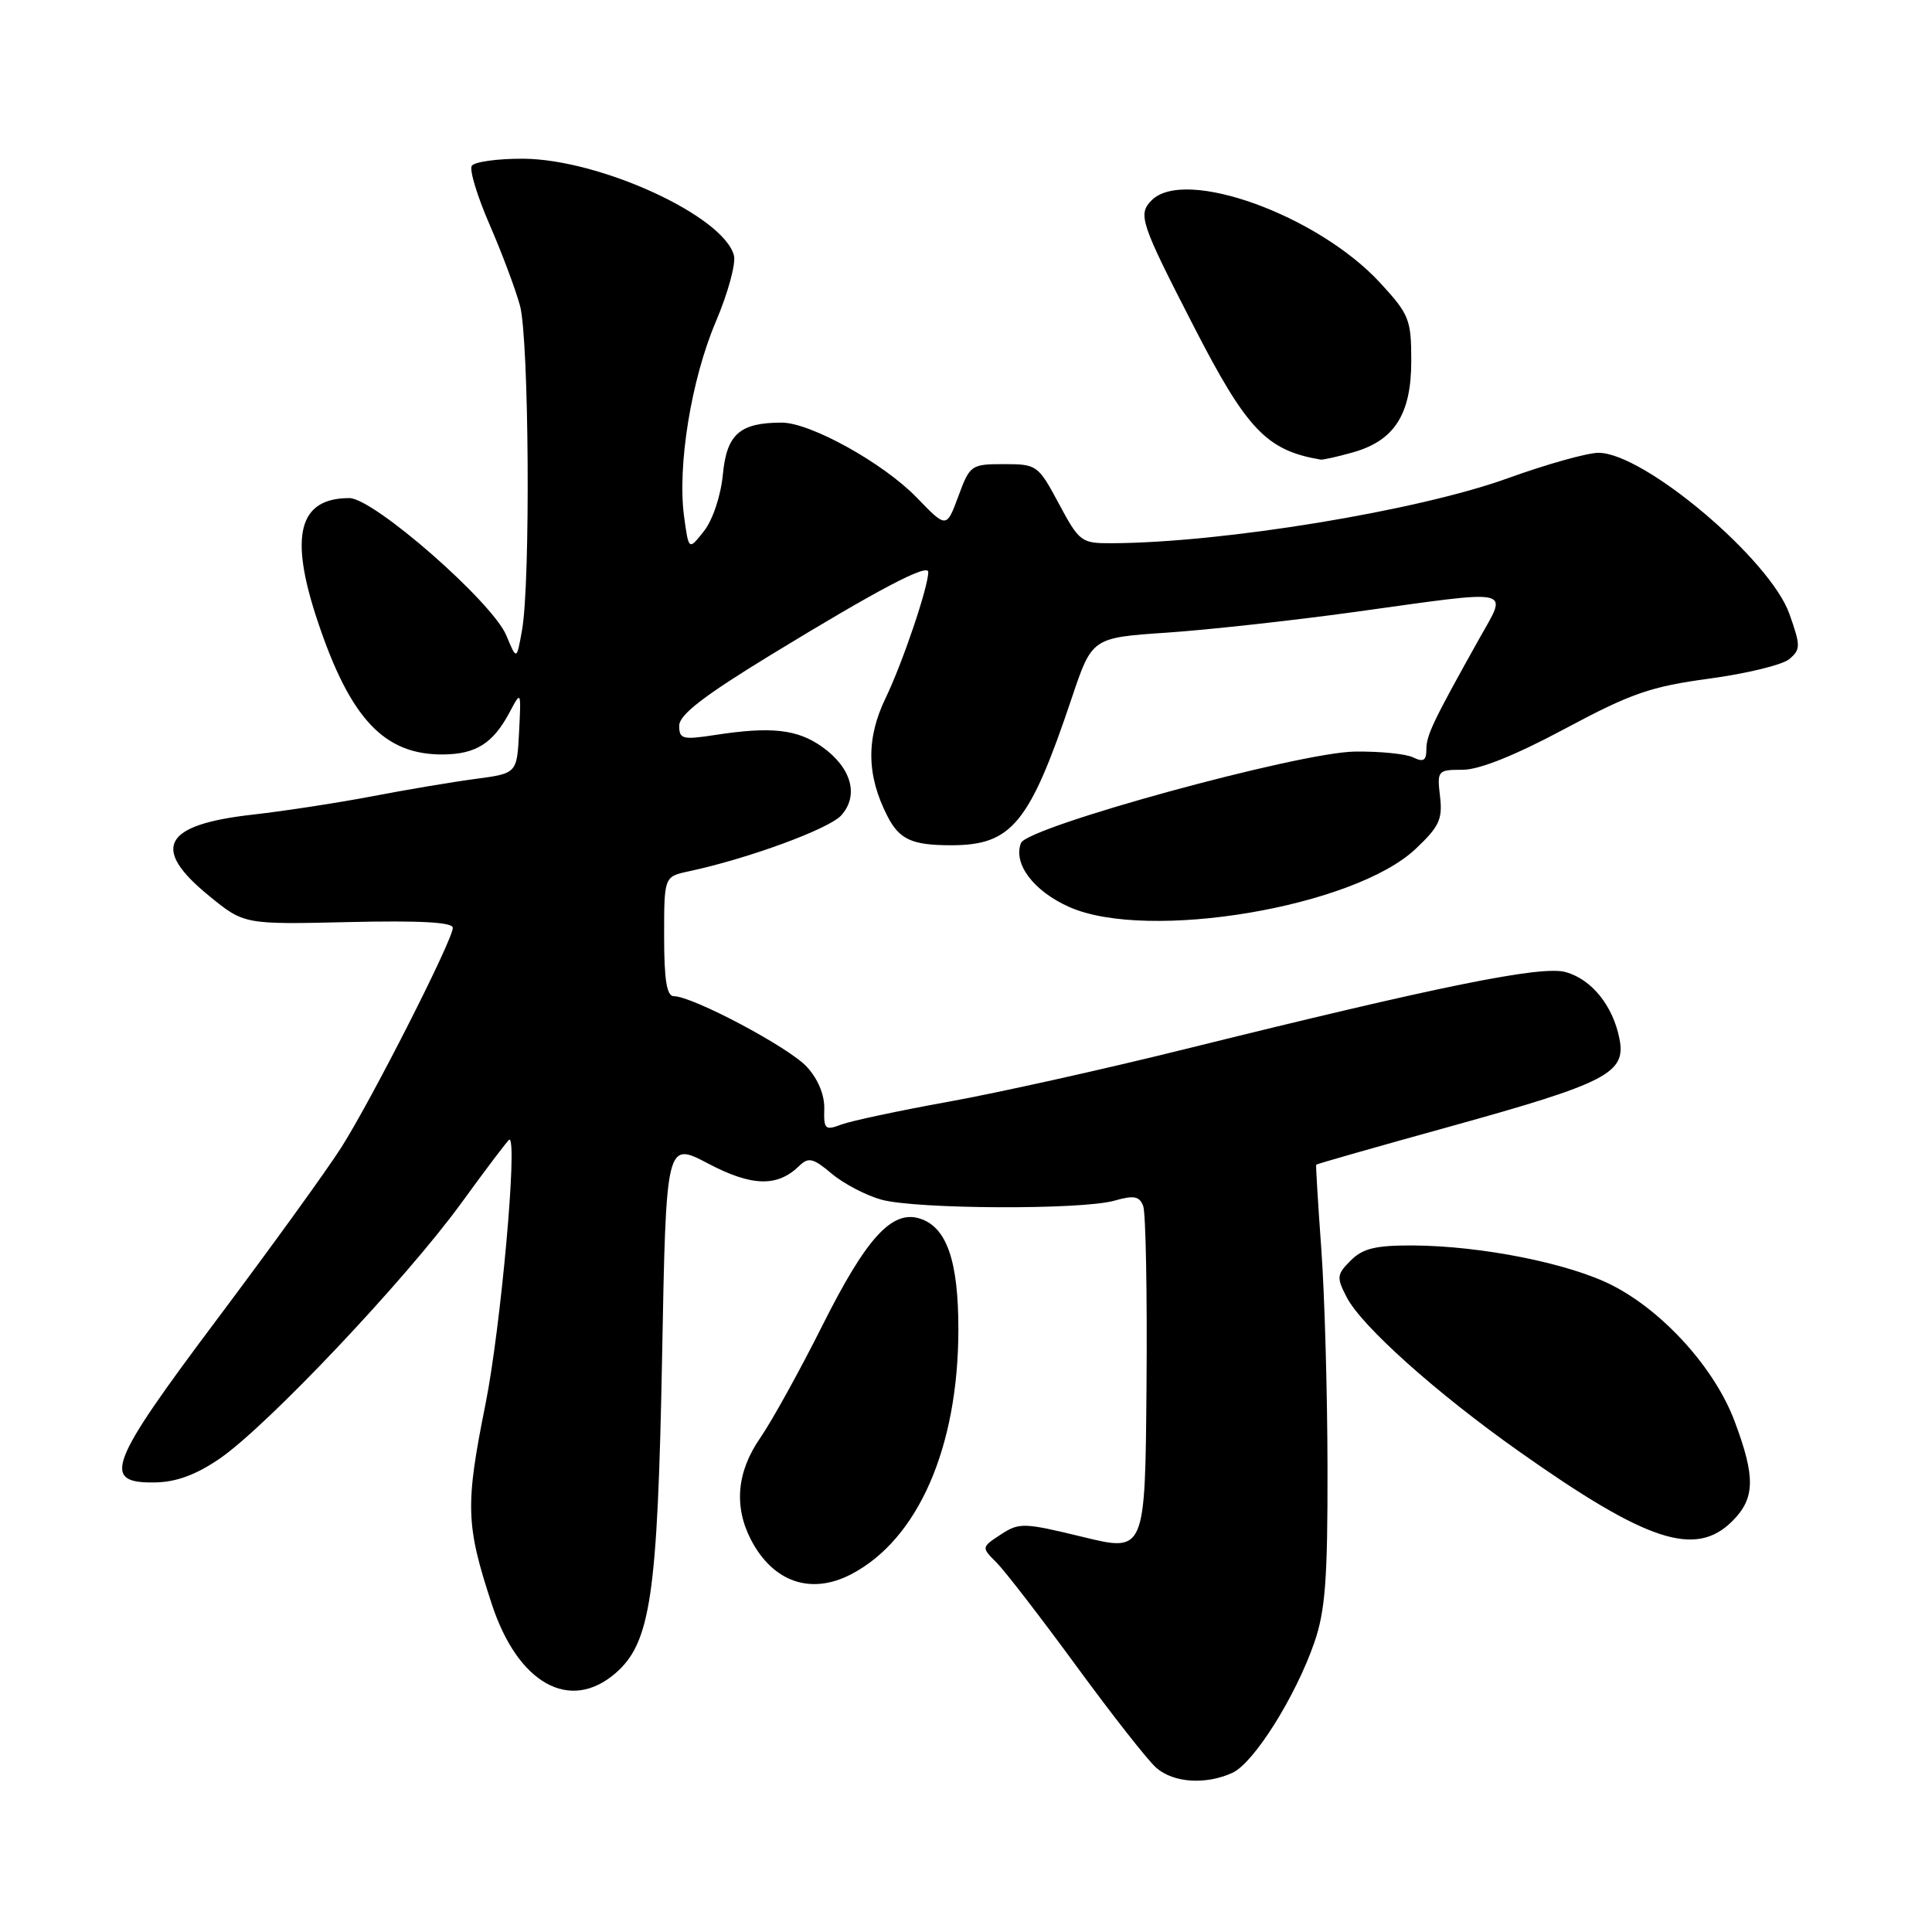 <?xml version="1.0" encoding="UTF-8" standalone="no"?>
<!DOCTYPE svg PUBLIC "-//W3C//DTD SVG 1.1//EN" "http://www.w3.org/Graphics/SVG/1.1/DTD/svg11.dtd" >
<svg xmlns="http://www.w3.org/2000/svg" xmlns:xlink="http://www.w3.org/1999/xlink" version="1.1" viewBox="0 0 256 256">
 <g >
 <path fill="currentColor"
d=" M 163.30 234.91 C 166.14 233.61 171.68 224.80 174.16 217.63 C 175.61 213.44 175.93 209.20 175.90 194.50 C 175.89 184.60 175.52 171.55 175.08 165.50 C 174.64 159.45 174.34 154.42 174.40 154.33 C 174.46 154.23 182.45 151.95 192.14 149.27 C 212.94 143.50 215.48 142.19 214.59 137.66 C 213.73 133.26 210.90 129.75 207.43 128.80 C 204.21 127.92 190.83 130.63 157.00 139.02 C 146.28 141.68 132.17 144.82 125.65 145.99 C 119.13 147.17 112.75 148.53 111.47 149.01 C 109.34 149.82 109.14 149.64 109.22 146.93 C 109.27 145.09 108.39 142.96 106.90 141.35 C 104.53 138.77 91.76 132.00 89.28 132.00 C 88.35 132.00 88.00 129.84 88.00 124.08 C 88.00 116.16 88.00 116.16 91.25 115.46 C 99.12 113.78 109.82 109.85 111.46 108.05 C 113.85 105.41 112.83 101.73 108.95 98.97 C 105.67 96.63 102.19 96.24 94.75 97.39 C 90.44 98.05 90.00 97.94 90.00 96.16 C 90.00 94.71 93.27 92.19 102.25 86.71 C 116.36 78.10 123.00 74.60 123.00 75.80 C 123.00 77.79 119.59 87.85 117.36 92.47 C 114.75 97.86 114.82 102.73 117.58 108.13 C 119.17 111.24 120.83 112.00 126.03 112.00 C 134.08 112.00 136.42 109.14 142.01 92.50 C 144.70 84.50 144.70 84.50 154.60 83.83 C 160.05 83.46 171.25 82.23 179.50 81.09 C 201.10 78.10 199.81 77.82 195.94 84.75 C 189.86 95.63 189.00 97.43 189.00 99.32 C 189.00 100.78 188.60 101.02 187.25 100.36 C 186.29 99.89 182.80 99.54 179.50 99.59 C 172.11 99.69 136.10 109.56 135.28 111.71 C 134.22 114.47 136.98 118.10 141.70 120.19 C 152.09 124.79 179.40 120.20 187.57 112.49 C 190.70 109.54 191.17 108.55 190.81 105.53 C 190.41 102.10 190.50 102.00 193.80 102.00 C 196.01 102.00 200.77 100.09 207.35 96.57 C 216.12 91.87 218.73 90.97 226.50 89.92 C 231.45 89.25 236.23 88.09 237.11 87.32 C 238.60 86.05 238.60 85.57 237.11 81.36 C 234.56 74.12 217.84 60.00 211.81 60.00 C 210.32 60.00 204.91 61.52 199.79 63.37 C 187.88 67.68 162.04 71.92 147.31 71.98 C 143.28 72.00 143.02 71.81 140.31 66.75 C 137.56 61.62 137.40 61.50 133.03 61.50 C 128.68 61.50 128.51 61.62 126.99 65.75 C 125.41 70.01 125.41 70.01 121.46 65.92 C 117.06 61.37 107.39 56.00 103.59 56.00 C 98.04 56.00 96.30 57.52 95.79 62.82 C 95.52 65.67 94.45 68.88 93.29 70.36 C 91.26 72.94 91.26 72.94 90.65 68.49 C 89.73 61.75 91.59 50.30 94.84 42.65 C 96.45 38.88 97.53 34.92 97.25 33.85 C 95.88 28.61 79.49 21.09 69.31 21.03 C 65.90 21.02 62.85 21.44 62.51 21.98 C 62.18 22.52 63.24 26.00 64.86 29.73 C 66.48 33.45 68.30 38.30 68.90 40.50 C 70.10 44.91 70.31 77.14 69.17 83.50 C 68.46 87.50 68.46 87.50 67.09 84.20 C 65.25 79.77 49.52 66.00 46.29 66.00 C 39.57 66.00 38.29 70.94 42.08 82.28 C 46.40 95.23 50.91 100.03 58.70 99.97 C 63.07 99.93 65.32 98.51 67.51 94.41 C 69.05 91.50 69.06 91.50 68.78 96.99 C 68.50 102.48 68.50 102.48 63.00 103.21 C 59.98 103.61 53.80 104.65 49.28 105.52 C 44.76 106.38 37.67 107.47 33.51 107.94 C 21.62 109.27 19.94 112.36 27.67 118.68 C 32.34 122.50 32.34 122.50 46.17 122.18 C 55.68 121.96 60.00 122.20 60.00 122.94 C 60.00 124.54 49.31 145.60 45.25 152.00 C 43.33 155.03 35.93 165.26 28.81 174.75 C 14.33 194.05 13.37 196.56 20.56 196.43 C 23.38 196.38 26.00 195.41 29.13 193.26 C 35.45 188.91 53.76 169.54 61.09 159.46 C 64.47 154.81 67.35 151.00 67.50 151.00 C 68.60 151.00 66.35 175.95 64.34 186.00 C 61.63 199.50 61.71 202.03 65.17 212.57 C 68.62 223.08 75.49 226.92 81.53 221.73 C 86.21 217.70 87.13 211.48 87.73 179.87 C 88.26 151.25 88.26 151.25 93.84 154.18 C 99.63 157.23 103.02 157.31 105.91 154.48 C 107.12 153.30 107.75 153.45 110.20 155.51 C 111.77 156.84 114.74 158.39 116.78 158.96 C 121.38 160.23 143.37 160.33 147.68 159.09 C 150.25 158.36 150.98 158.49 151.48 159.81 C 151.82 160.71 152.02 171.39 151.92 183.55 C 151.74 205.67 151.74 205.67 143.47 203.65 C 135.65 201.75 135.06 201.73 132.61 203.33 C 130.03 205.03 130.03 205.03 132.04 207.04 C 133.14 208.14 137.91 214.32 142.63 220.77 C 147.35 227.22 152.11 233.29 153.22 234.25 C 155.49 236.24 159.77 236.52 163.30 234.91 Z  M 112.80 208.59 C 121.64 203.97 126.97 191.81 126.99 176.20 C 127.00 167.08 125.45 162.59 121.89 161.47 C 118.20 160.29 114.80 164.01 109.00 175.58 C 105.97 181.62 102.26 188.33 100.75 190.51 C 97.64 194.98 97.22 199.58 99.49 203.99 C 102.42 209.65 107.45 211.38 112.80 208.59 Z  M 229.55 201.55 C 232.56 198.53 232.63 195.75 229.85 188.34 C 227.23 181.32 220.39 173.74 213.57 170.28 C 207.85 167.39 196.32 165.09 187.25 165.03 C 182.29 165.01 180.59 165.41 178.98 167.02 C 177.12 168.88 177.08 169.26 178.45 171.90 C 180.42 175.72 190.28 184.54 201.18 192.25 C 218.27 204.33 224.66 206.43 229.55 201.55 Z  M 179.20 59.96 C 184.75 58.42 187.00 54.93 187.00 47.84 C 187.00 42.33 186.74 41.67 182.87 37.47 C 174.61 28.51 157.00 22.14 152.61 26.53 C 150.74 28.40 151.10 29.48 158.17 43.23 C 165.21 56.94 167.83 59.69 175.00 60.90 C 175.28 60.95 177.17 60.53 179.20 59.96 Z "/>
</g>
</svg>